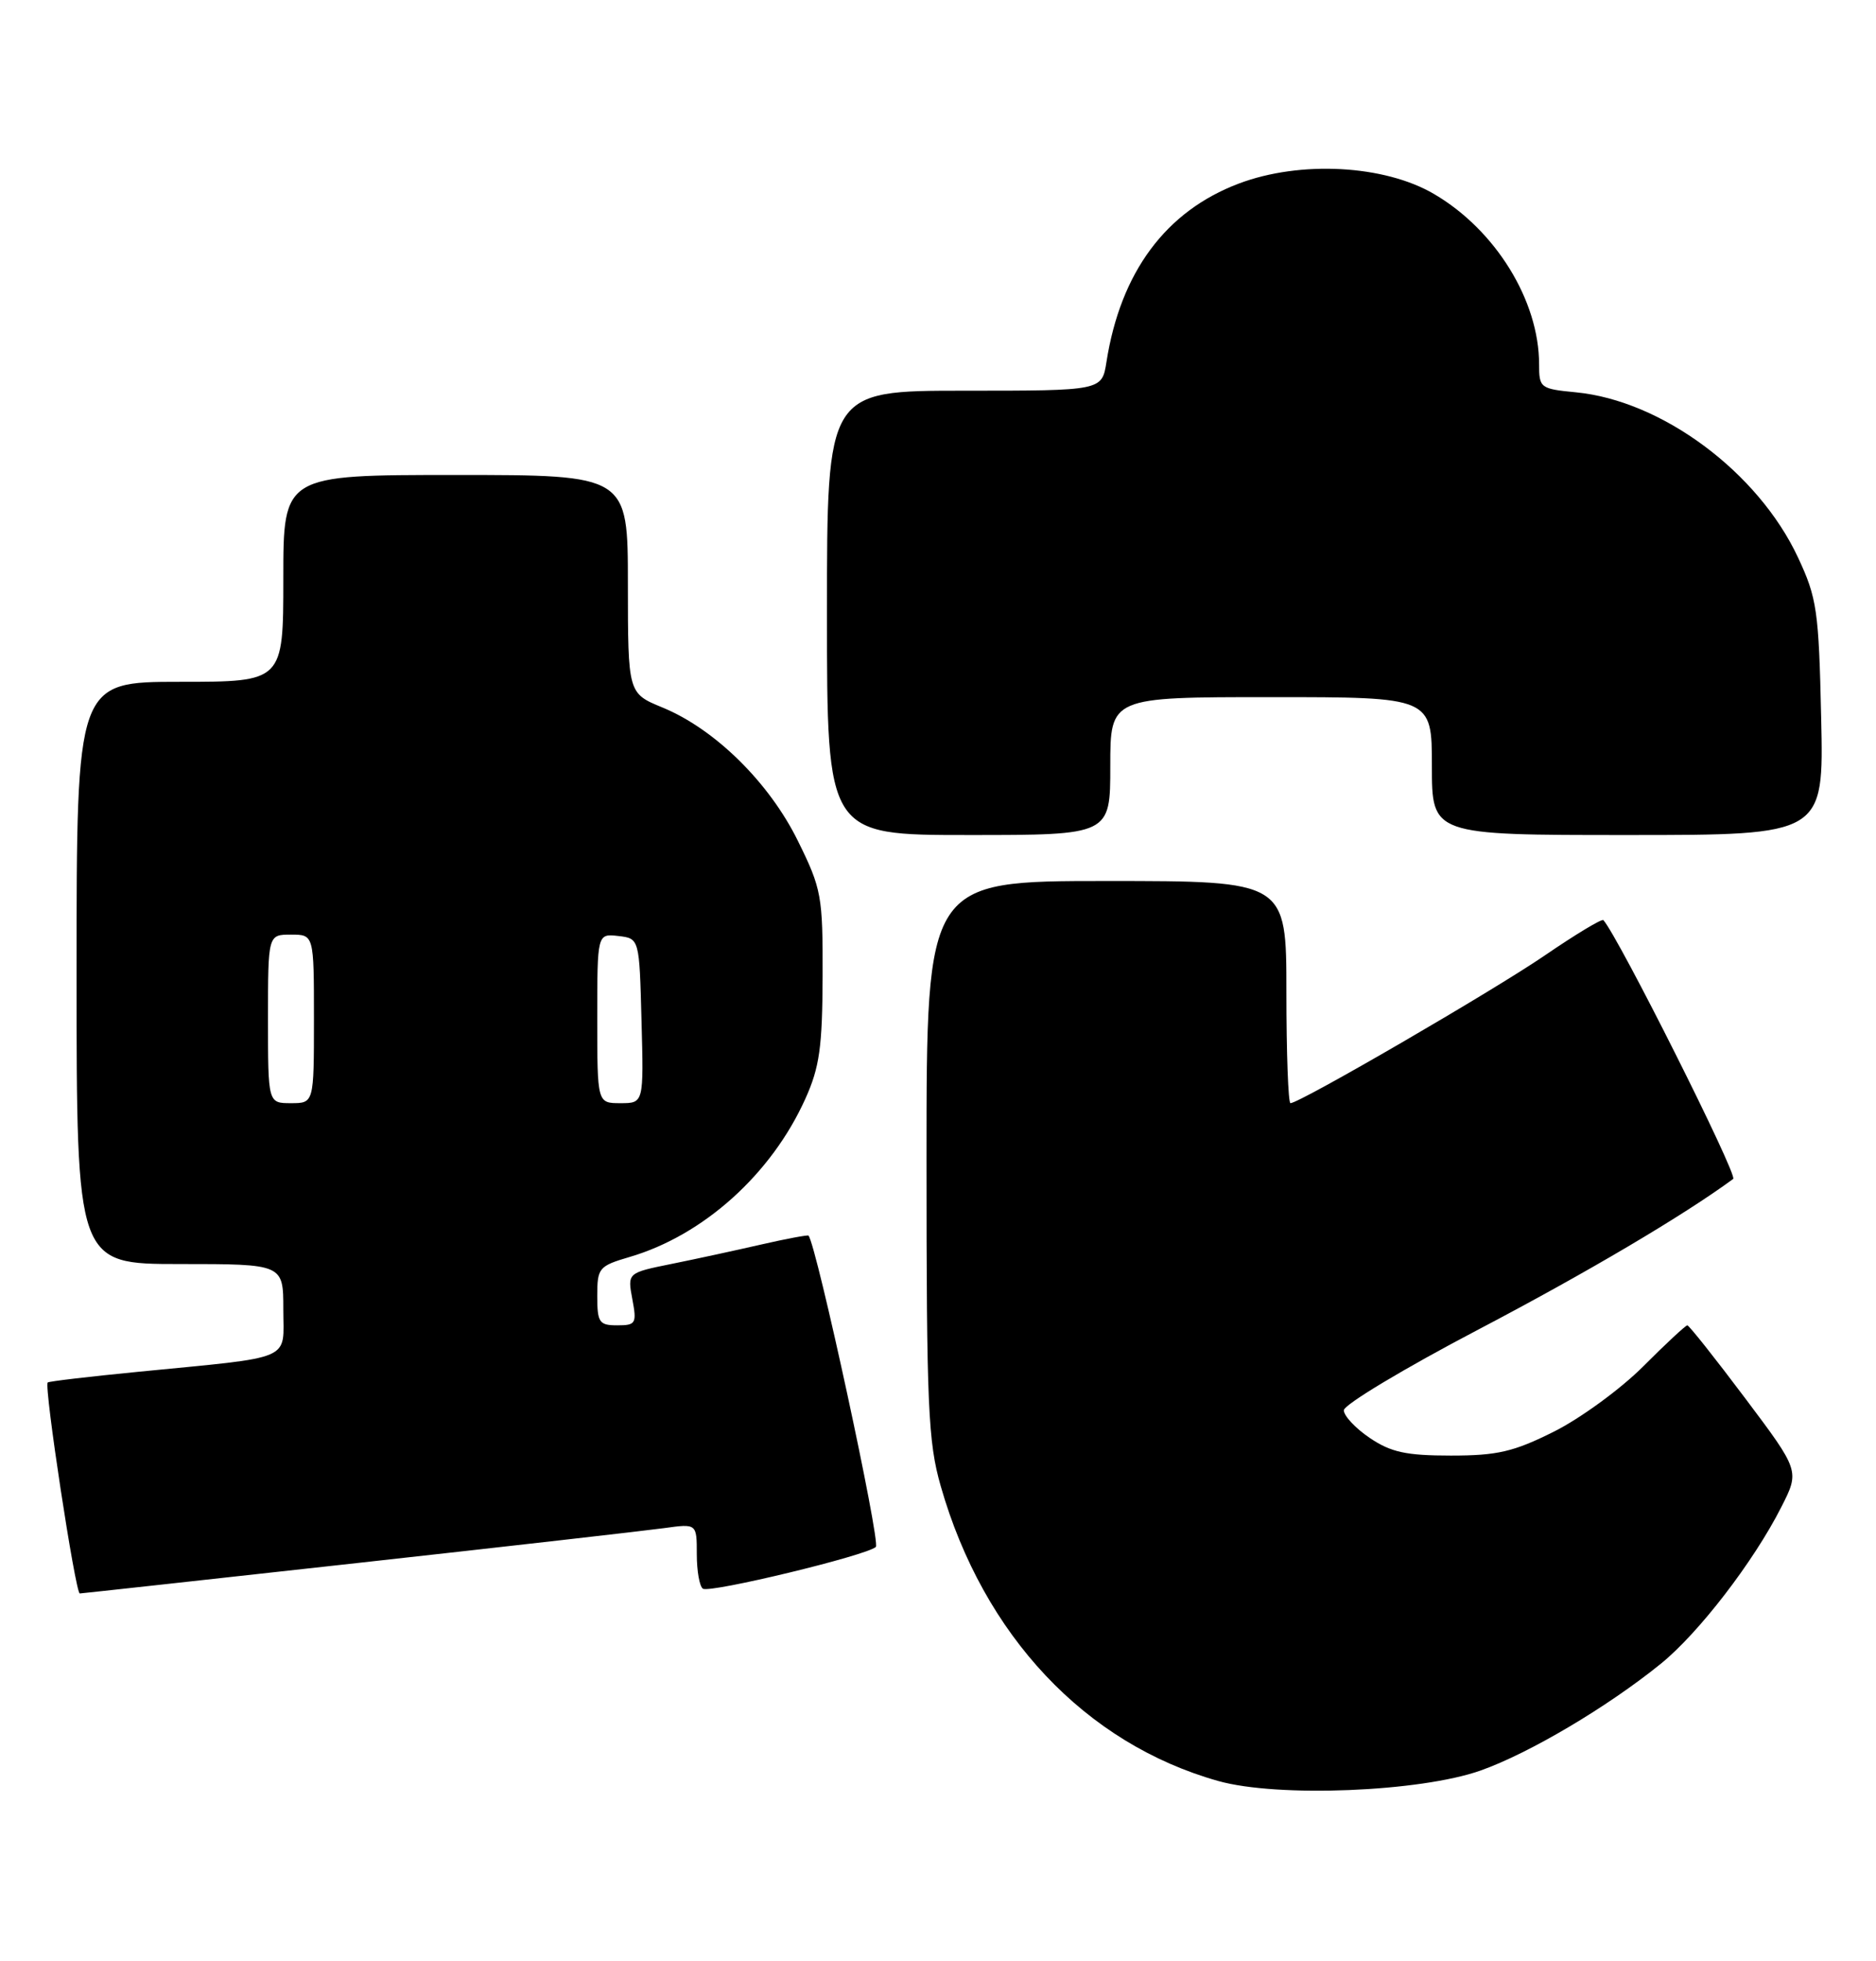 <?xml version="1.0" encoding="UTF-8" standalone="no"?>
<!DOCTYPE svg PUBLIC "-//W3C//DTD SVG 1.1//EN" "http://www.w3.org/Graphics/SVG/1.1/DTD/svg11.dtd" >
<svg xmlns="http://www.w3.org/2000/svg" xmlns:xlink="http://www.w3.org/1999/xlink" version="1.1" viewBox="0 0 245 256">
 <g >
 <path fill="currentColor"
d=" M 193.37 231.11 C 199.74 228.85 209.91 222.83 216.88 217.19 C 221.82 213.20 229.02 203.85 232.62 196.75 C 235.04 192.00 235.04 192.00 227.90 182.50 C 223.97 177.27 220.58 173.00 220.36 173.00 C 220.14 173.00 217.54 175.41 214.59 178.37 C 211.64 181.32 206.40 185.14 202.95 186.87 C 197.67 189.51 195.55 190.00 189.49 190.00 C 183.65 190.00 181.66 189.57 178.90 187.71 C 177.03 186.45 175.50 184.82 175.50 184.09 C 175.50 183.36 183.41 178.61 193.07 173.55 C 207.31 166.08 219.89 158.64 226.35 153.89 C 226.98 153.42 211.40 122.37 209.40 120.11 C 209.21 119.89 205.78 121.96 201.77 124.70 C 195.04 129.31 169.74 144.00 168.53 144.00 C 168.24 144.00 168.00 137.47 168.00 129.50 C 168.00 115.00 168.00 115.00 144.50 115.00 C 121.00 115.00 121.00 115.00 121.00 151.25 C 121.00 183.59 121.20 188.21 122.86 194.00 C 128.43 213.47 141.74 227.60 159.10 232.48 C 166.85 234.66 185.47 233.91 193.37 231.11 Z  M 46.63 204.03 C 66.36 201.85 84.41 199.79 86.75 199.47 C 91.00 198.88 91.00 198.88 91.00 202.88 C 91.00 205.08 91.36 207.10 91.80 207.38 C 92.76 207.97 113.13 203.06 114.38 201.93 C 115.04 201.34 106.65 162.57 105.59 161.29 C 105.49 161.18 102.73 161.69 99.46 162.44 C 96.18 163.19 90.90 164.34 87.72 164.98 C 81.94 166.15 81.94 166.15 82.58 169.58 C 83.18 172.76 83.04 173.00 80.61 173.00 C 78.25 173.00 78.00 172.63 78.00 169.16 C 78.00 165.50 78.20 165.26 82.25 164.07 C 91.88 161.24 100.75 153.26 105.18 143.42 C 107.03 139.32 107.40 136.67 107.43 127.44 C 107.46 116.94 107.30 116.04 104.20 109.76 C 100.45 102.14 93.37 95.17 86.51 92.35 C 82.01 90.50 82.01 90.50 82.00 76.25 C 82.00 62.00 82.00 62.00 59.50 62.00 C 37.00 62.00 37.00 62.00 37.00 75.50 C 37.00 89.00 37.00 89.00 23.50 89.00 C 10.00 89.00 10.00 89.00 10.00 127.00 C 10.00 165.00 10.00 165.00 23.50 165.00 C 37.00 165.00 37.00 165.00 37.00 170.91 C 37.00 177.75 38.66 177.04 18.00 179.07 C 11.68 179.69 6.38 180.31 6.23 180.46 C 5.72 180.93 9.85 208.00 10.42 208.00 C 10.61 208.00 26.90 206.21 46.63 204.03 Z  M 145.00 100.00 C 145.00 91.00 145.00 91.00 166.00 91.00 C 187.00 91.00 187.00 91.00 187.00 100.00 C 187.00 109.00 187.00 109.00 212.59 109.00 C 238.18 109.00 238.18 109.00 237.84 93.75 C 237.53 79.67 237.29 78.06 234.81 72.76 C 229.59 61.61 217.03 52.29 205.80 51.21 C 201.16 50.76 201.00 50.64 201.00 47.55 C 201.00 39.24 195.32 30.03 187.29 25.33 C 180.81 21.52 169.81 20.93 161.79 23.96 C 152.25 27.56 146.34 35.52 144.50 47.25 C 143.91 51.00 143.91 51.00 125.95 51.00 C 108.00 51.00 108.00 51.00 108.00 80.00 C 108.00 109.00 108.00 109.00 126.50 109.00 C 145.00 109.00 145.00 109.00 145.00 100.00 Z  M 35.00 133.00 C 35.00 122.00 35.00 122.00 38.00 122.00 C 41.00 122.00 41.00 122.00 41.00 133.00 C 41.00 144.00 41.00 144.00 38.00 144.00 C 35.00 144.00 35.00 144.00 35.00 133.00 Z  M 78.00 132.93 C 78.00 121.87 78.00 121.87 80.75 122.18 C 83.50 122.50 83.50 122.50 83.78 133.25 C 84.07 144.00 84.07 144.00 81.03 144.00 C 78.00 144.00 78.00 144.00 78.00 132.93 Z "/>
</g>
</svg>